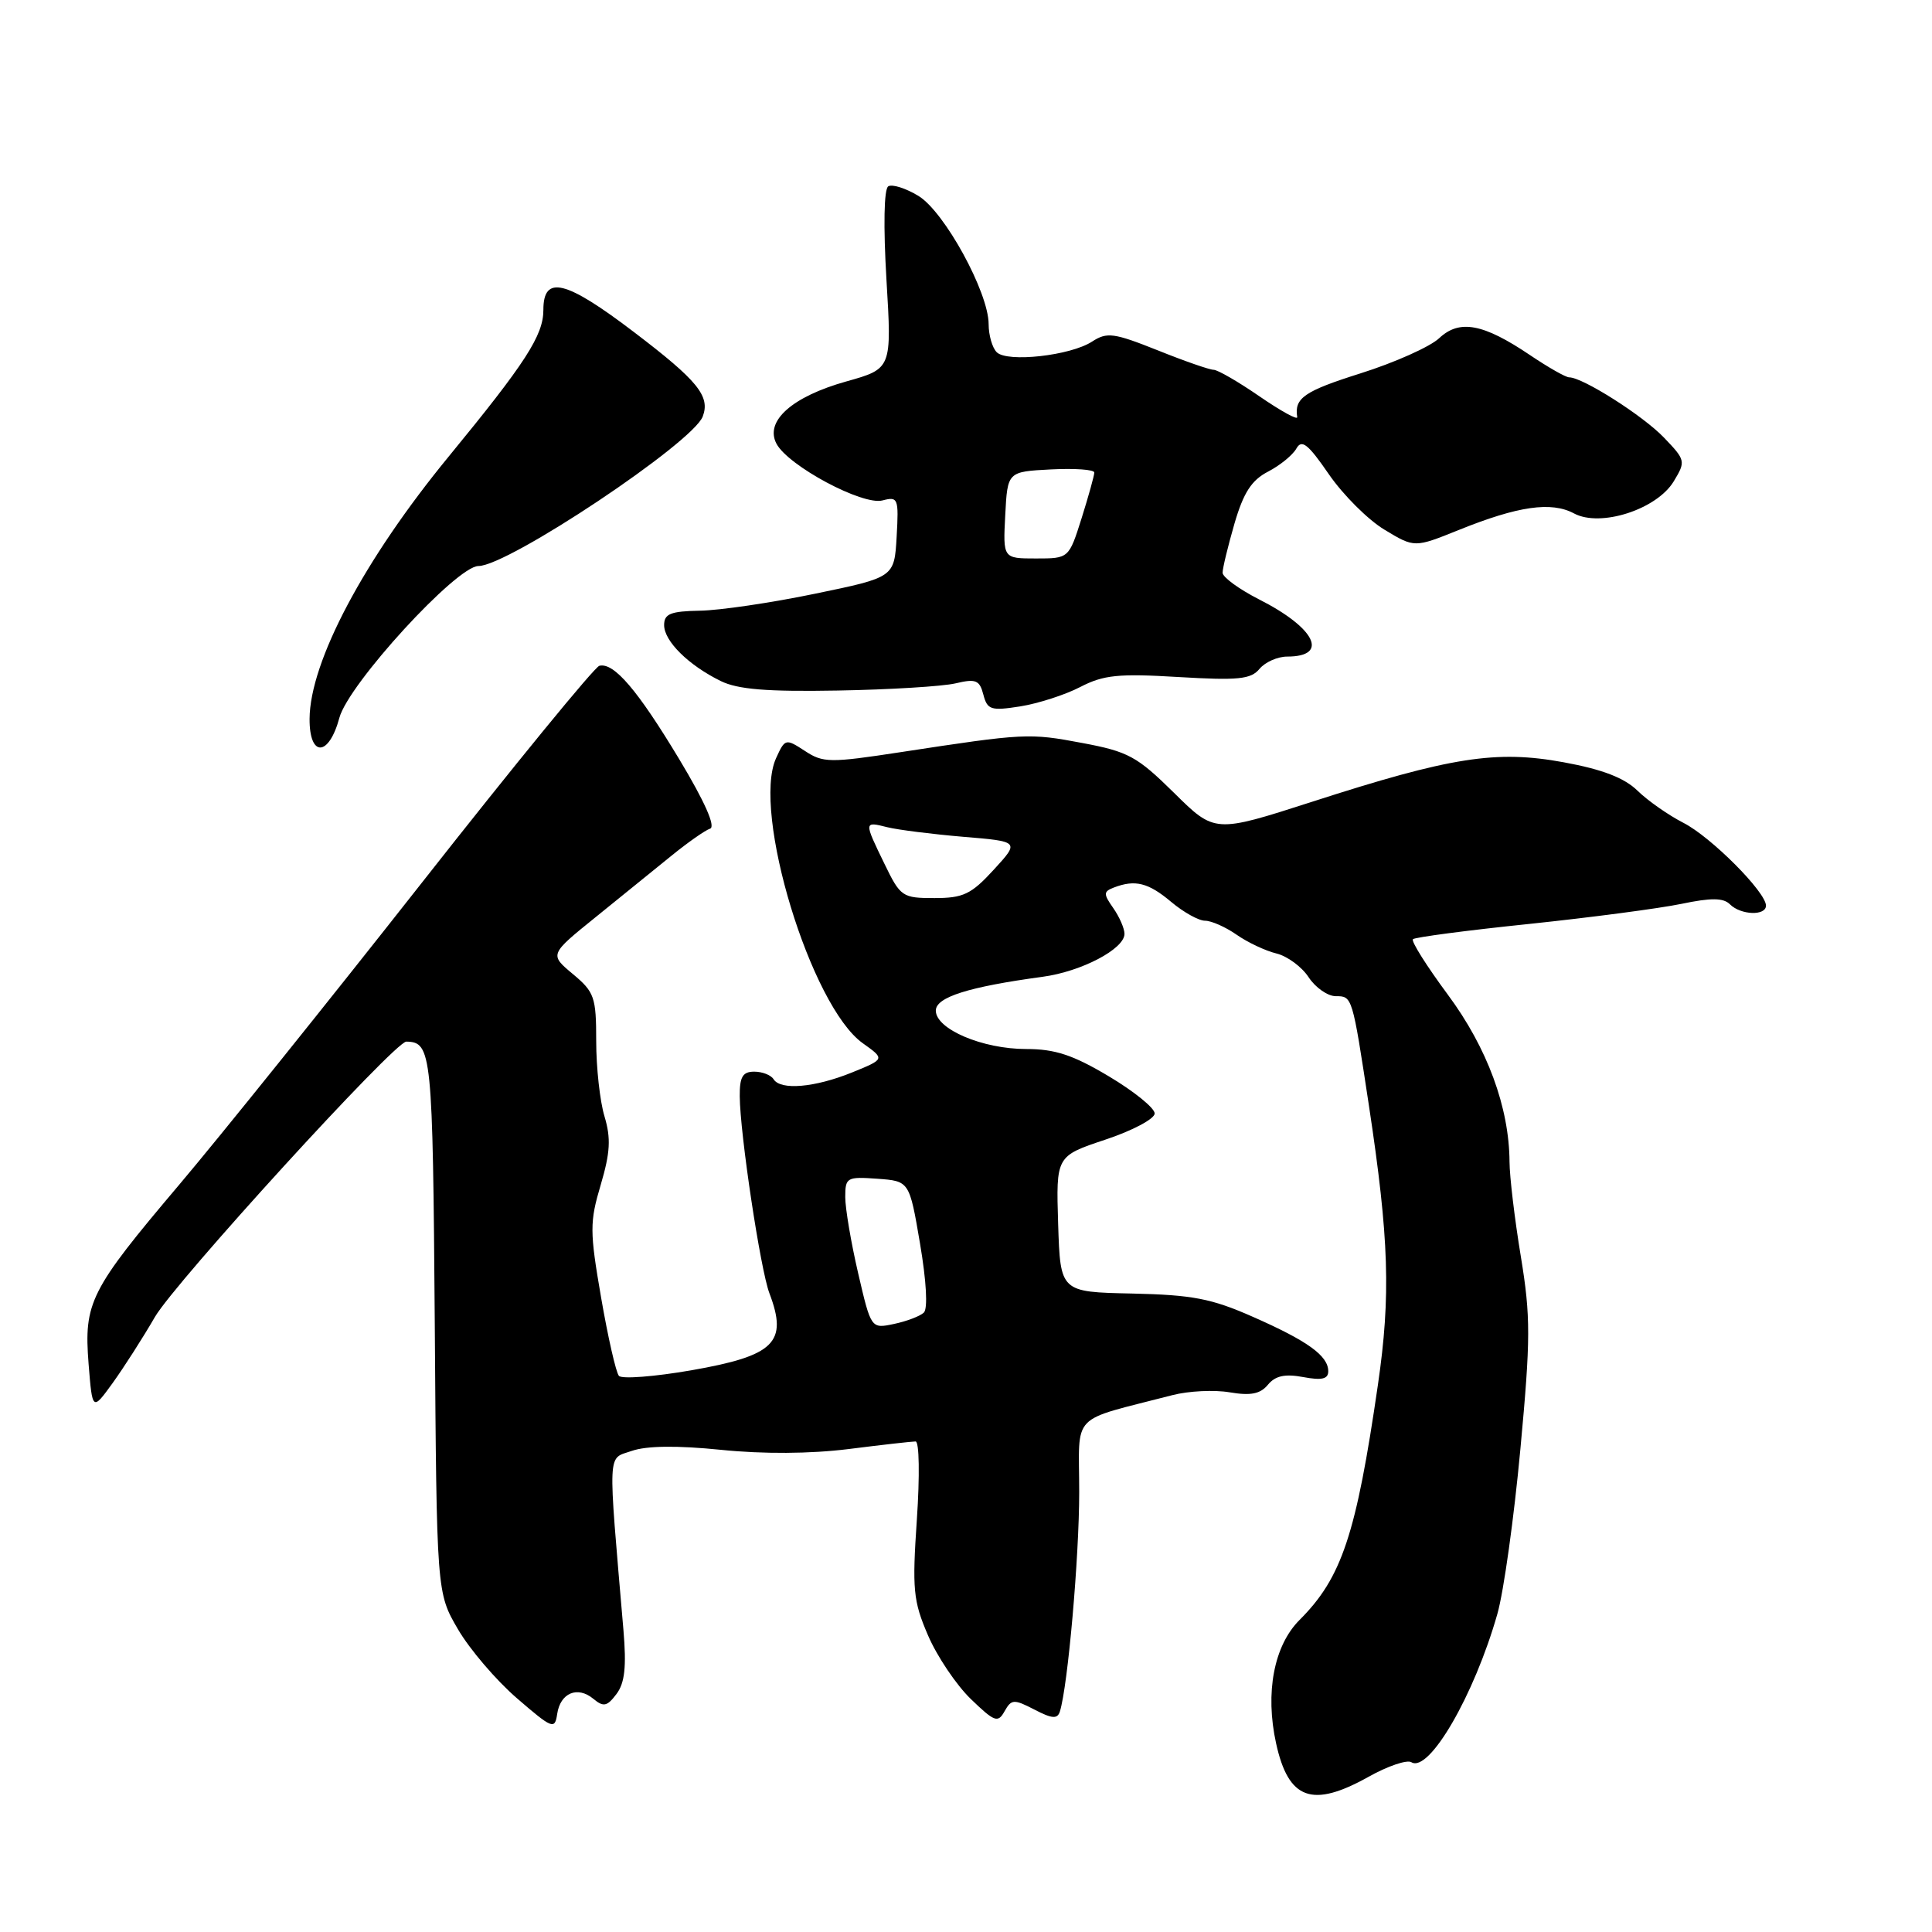 <?xml version="1.0" encoding="UTF-8" standalone="no"?>
<!DOCTYPE svg PUBLIC "-//W3C//DTD SVG 1.1//EN" "http://www.w3.org/Graphics/SVG/1.1/DTD/svg11.dtd" >
<svg xmlns="http://www.w3.org/2000/svg" xmlns:xlink="http://www.w3.org/1999/xlink" version="1.1" viewBox="0 0 256 256">
 <g >
 <path fill="currentColor"
d=" M 181.35 235.43 C 183.88 234.01 186.43 233.15 187.01 233.50 C 189.35 234.96 195.34 224.65 198.41 213.85 C 199.25 210.91 200.62 201.07 201.46 192.00 C 202.82 177.36 202.83 174.49 201.52 166.50 C 200.70 161.55 200.03 155.91 200.02 153.96 C 199.98 146.73 197.07 138.84 191.84 131.79 C 189.04 128.01 186.96 124.71 187.22 124.45 C 187.47 124.19 194.39 123.28 202.59 122.43 C 210.79 121.57 219.88 120.37 222.78 119.77 C 226.75 118.94 228.36 118.96 229.23 119.83 C 230.66 121.26 234.00 121.38 234.00 120.00 C 234.00 118.20 226.71 110.89 223.06 109.03 C 221.09 108.02 218.35 106.11 216.99 104.78 C 215.24 103.07 212.34 101.95 207.22 101.01 C 198.24 99.36 192.28 100.29 173.79 106.26 C 160.96 110.39 160.96 110.39 155.56 105.05 C 150.66 100.22 149.50 99.59 143.41 98.45 C 136.36 97.12 135.79 97.15 119.37 99.66 C 109.96 101.10 109.06 101.09 106.65 99.50 C 104.10 97.84 104.02 97.86 102.83 100.47 C 99.60 107.57 107.44 133.33 114.32 138.23 C 117.27 140.33 117.27 140.33 112.89 142.11 C 107.95 144.11 103.43 144.50 102.50 143.00 C 102.16 142.45 101.01 142.00 99.94 142.00 C 98.41 142.00 98.00 142.69 98.02 145.25 C 98.05 150.21 100.76 168.23 101.95 171.36 C 104.43 177.89 102.65 179.64 91.61 181.57 C 86.72 182.42 82.40 182.75 82.01 182.31 C 81.62 181.86 80.56 177.20 79.65 171.94 C 78.13 163.14 78.13 161.94 79.60 156.99 C 80.86 152.72 80.97 150.84 80.10 147.93 C 79.49 145.92 79.00 141.43 79.00 137.96 C 79.00 132.12 78.77 131.45 75.90 129.06 C 72.80 126.47 72.80 126.47 78.97 121.49 C 82.37 118.74 86.89 115.08 89.02 113.35 C 91.15 111.62 93.43 110.02 94.09 109.80 C 94.86 109.55 93.38 106.21 90.01 100.61 C 84.48 91.42 81.34 87.75 79.42 88.22 C 78.79 88.37 68.19 101.32 55.87 117.00 C 43.54 132.68 29.08 150.68 23.73 157.00 C 11.91 170.97 11.10 172.58 11.74 180.74 C 12.24 186.97 12.24 186.97 14.94 183.24 C 16.42 181.18 18.94 177.25 20.53 174.50 C 23.21 169.89 52.33 137.98 53.84 138.02 C 57.21 138.09 57.34 139.40 57.61 175.44 C 57.86 211.05 57.86 211.05 60.68 215.88 C 62.23 218.54 65.75 222.66 68.50 225.03 C 73.20 229.09 73.52 229.21 73.83 227.11 C 74.24 224.32 76.52 223.36 78.62 225.10 C 79.97 226.22 80.44 226.12 81.69 224.46 C 82.79 223.00 83.02 220.85 82.61 216.00 C 80.53 191.62 80.45 193.39 83.72 192.25 C 85.67 191.57 89.71 191.52 95.54 192.11 C 101.13 192.68 107.36 192.64 112.42 192.01 C 116.84 191.45 120.84 191.00 121.32 191.00 C 121.81 191.00 121.88 195.57 121.49 201.32 C 120.86 210.61 121.00 212.13 122.96 216.68 C 124.15 219.46 126.71 223.26 128.63 225.12 C 131.79 228.17 132.23 228.33 133.11 226.75 C 134.02 225.14 134.34 225.12 137.07 226.53 C 139.41 227.75 140.12 227.80 140.44 226.78 C 141.50 223.39 143.00 206.33 143.00 197.72 C 143.00 186.96 141.58 188.44 155.36 184.86 C 157.49 184.31 160.90 184.14 162.94 184.49 C 165.72 184.96 167.00 184.71 168.01 183.48 C 169.00 182.29 170.27 182.02 172.69 182.47 C 175.15 182.93 176.00 182.73 176.00 181.70 C 176.00 179.65 173.29 177.69 166.00 174.48 C 160.52 172.06 158.01 171.58 150.00 171.40 C 140.50 171.20 140.50 171.20 140.21 162.19 C 139.93 153.19 139.93 153.19 146.46 151.01 C 150.06 149.82 153.00 148.25 153.00 147.54 C 153.00 146.82 150.27 144.61 146.93 142.62 C 142.17 139.78 139.80 139.00 135.96 139.00 C 130.19 139.00 124.00 136.37 124.00 133.91 C 124.00 132.13 128.34 130.76 138.15 129.43 C 143.29 128.74 149.00 125.74 149.00 123.74 C 149.00 123.03 148.33 121.49 147.51 120.32 C 146.19 118.44 146.20 118.14 147.60 117.60 C 150.41 116.52 152.16 116.96 155.18 119.50 C 156.82 120.88 158.84 122.00 159.67 122.00 C 160.51 122.00 162.39 122.83 163.85 123.85 C 165.31 124.87 167.68 125.99 169.13 126.34 C 170.57 126.69 172.50 128.11 173.40 129.49 C 174.31 130.87 175.93 132.00 177.00 132.00 C 179.19 132.00 179.18 131.95 181.39 146.50 C 184.06 164.12 184.30 171.70 182.58 183.50 C 179.70 203.34 177.79 209.06 172.21 214.64 C 168.80 218.04 167.61 224.29 169.09 231.01 C 170.73 238.48 173.87 239.61 181.35 235.43 Z  M 44.97 95.11 C 46.18 90.62 60.50 75.00 63.40 75.00 C 67.33 75.00 91.83 58.66 93.12 55.18 C 94.13 52.49 92.46 50.44 84.04 44.03 C 74.94 37.10 72.00 36.38 72.00 41.07 C 72.00 44.44 69.65 48.07 59.45 60.50 C 48.24 74.15 41.07 87.67 41.02 95.25 C 40.99 100.38 43.58 100.29 44.97 95.11 Z  M 143.14 91.03 C 146.23 89.43 148.20 89.23 156.16 89.71 C 164.07 90.18 165.75 90.01 166.89 88.63 C 167.64 87.73 169.29 87.00 170.56 87.00 C 176.17 87.00 174.30 83.20 166.81 79.41 C 164.17 78.06 162.00 76.48 162.00 75.89 C 162.00 75.29 162.71 72.37 163.57 69.39 C 164.77 65.27 165.84 63.62 168.03 62.49 C 169.61 61.67 171.30 60.29 171.78 59.43 C 172.49 58.17 173.32 58.83 176.08 62.84 C 177.96 65.57 181.28 68.89 183.47 70.20 C 187.43 72.59 187.43 72.59 193.31 70.22 C 201.14 67.06 205.55 66.42 208.56 68.03 C 212.06 69.91 219.52 67.51 221.78 63.78 C 223.38 61.13 223.35 60.97 220.49 57.99 C 217.71 55.08 209.71 50.00 207.92 50.00 C 207.47 50.00 205.15 48.68 202.76 47.07 C 196.54 42.87 193.39 42.28 190.69 44.82 C 189.49 45.95 184.79 48.05 180.25 49.48 C 172.81 51.83 171.48 52.75 171.89 55.27 C 171.96 55.70 169.71 54.46 166.89 52.52 C 164.08 50.58 161.34 49.00 160.81 49.00 C 160.28 49.00 156.93 47.84 153.38 46.41 C 147.58 44.10 146.68 43.98 144.71 45.26 C 141.84 47.13 133.46 48.06 132.07 46.67 C 131.48 46.08 131.00 44.41 131.00 42.96 C 131.00 38.75 125.15 28.06 121.70 25.96 C 120.02 24.94 118.22 24.37 117.70 24.69 C 117.13 25.04 117.04 29.95 117.46 37.06 C 118.17 48.85 118.17 48.85 112.15 50.54 C 104.94 52.56 101.30 55.81 102.89 58.80 C 104.46 61.74 114.30 67.00 116.93 66.31 C 119.00 65.77 119.10 66.02 118.81 71.12 C 118.50 76.50 118.50 76.50 108.00 78.67 C 102.22 79.87 95.36 80.88 92.75 80.92 C 88.85 80.99 88.00 81.33 88.00 82.83 C 88.00 84.95 91.22 88.14 95.50 90.24 C 97.75 91.35 101.63 91.67 111.00 91.50 C 117.88 91.38 124.90 90.95 126.61 90.55 C 129.30 89.91 129.80 90.11 130.30 92.04 C 130.83 94.06 131.30 94.21 135.19 93.60 C 137.56 93.22 141.14 92.07 143.14 91.03 Z  M 113.71 168.71 C 112.77 164.67 112.00 160.12 112.00 158.62 C 112.00 156.02 112.21 155.90 116.25 156.19 C 120.50 156.50 120.50 156.50 121.91 164.79 C 122.75 169.75 122.96 173.42 122.41 173.93 C 121.91 174.40 120.13 175.08 118.46 175.43 C 115.42 176.07 115.42 176.07 113.71 168.71 Z  M 117.20 114.47 C 114.46 108.83 114.46 108.83 117.57 109.61 C 118.98 109.96 123.51 110.53 127.63 110.88 C 135.11 111.50 135.11 111.50 131.67 115.25 C 128.69 118.50 127.64 119.00 123.81 119.00 C 119.57 119.00 119.31 118.83 117.20 114.47 Z  M 133.20 68.25 C 133.50 62.50 133.50 62.50 139.25 62.20 C 142.41 62.04 145.00 62.22 145.00 62.61 C 145.00 63.00 144.24 65.73 143.32 68.66 C 141.63 74.00 141.63 74.00 137.27 74.00 C 132.90 74.00 132.90 74.00 133.20 68.25 Z "/>
</g>
</svg>